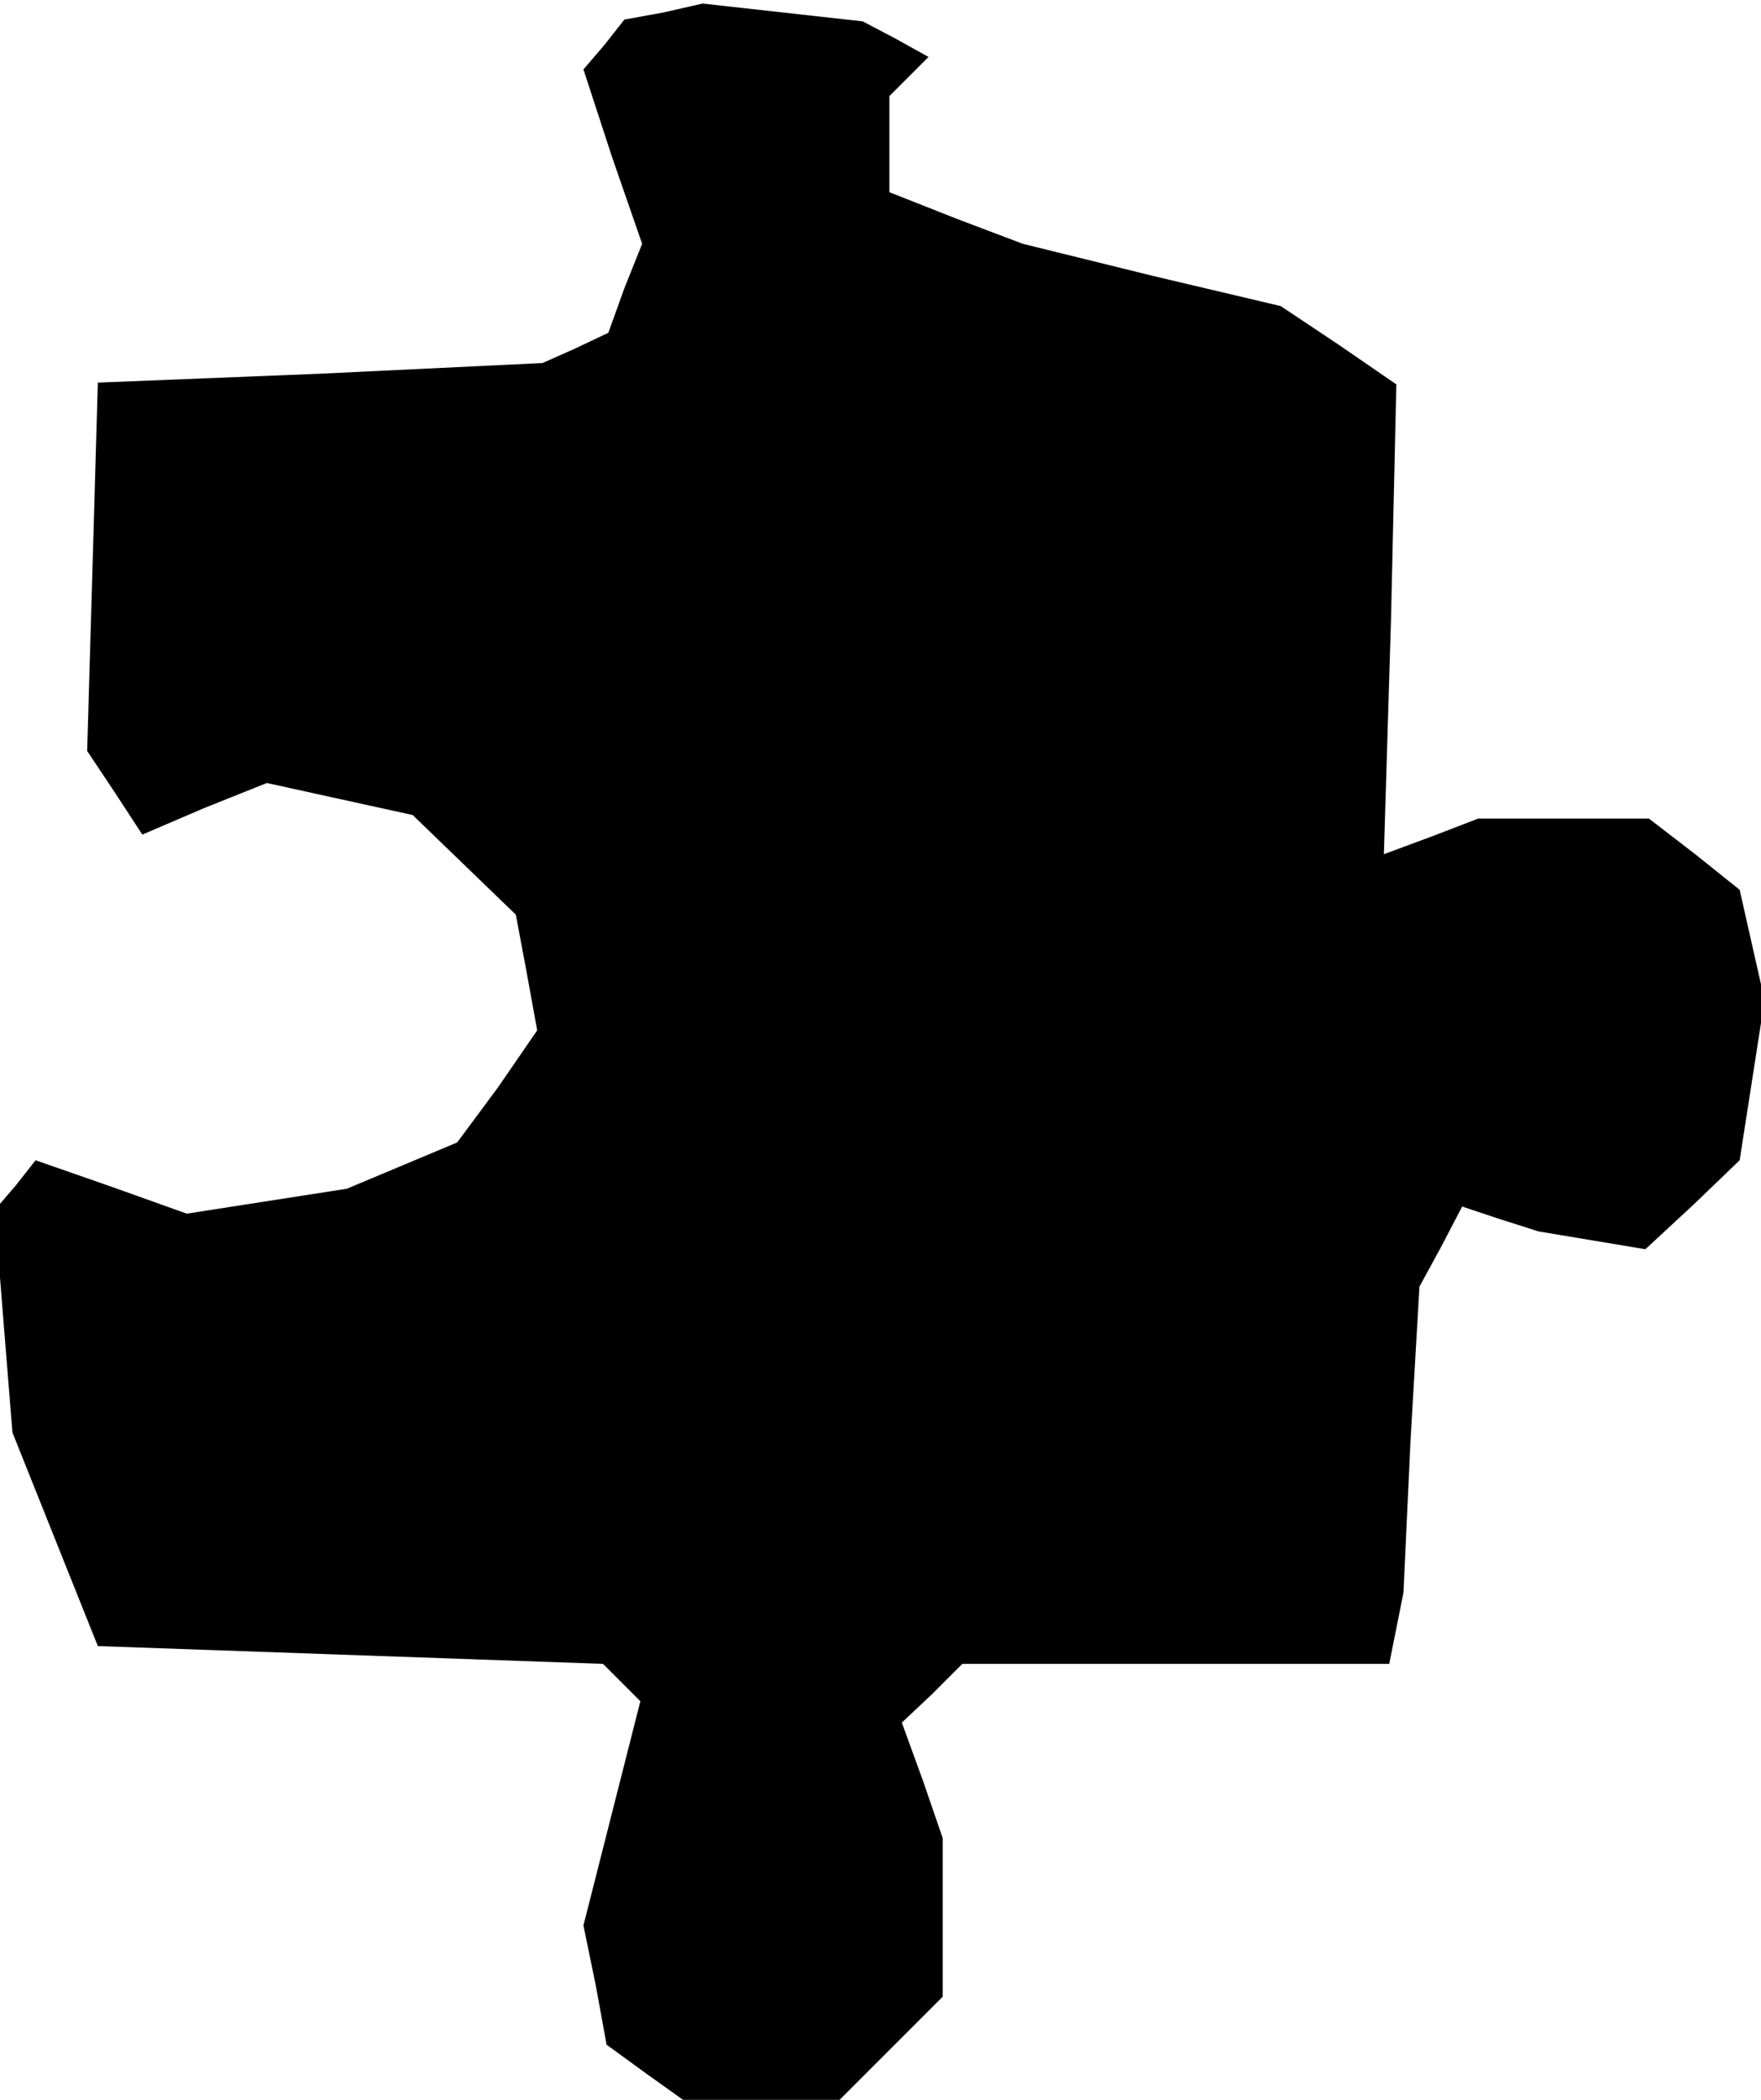 <?xml version="1.0" standalone="no"?>
<!DOCTYPE svg PUBLIC "-//W3C//DTD SVG 20010904//EN"
 "http://www.w3.org/TR/2001/REC-SVG-20010904/DTD/svg10.dtd">
<svg version="1.0" xmlns="http://www.w3.org/2000/svg"
 width="99pt" height="118pt" viewBox="0 0 99 118"
 preserveAspectRatio="xMidYMid meet">
<g transform="translate(0,118) scale(0.1,-0.1)"
fill="#000000" stroke="none">
<path d="M373 1173 l-22 -4 -11 -14 -12 -14 16 -49 17 -49 -10 -25 -9 -25 -19
-9 -18 -8 -125 -6 -125 -5 -3 -104 -3 -103 16 -24 15 -23 35 15 35 14 41 -9
41 -9 29 -28 29 -28 6 -32 6 -33 -22 -32 -23 -31 -31 -13 -31 -13 -45 -7 -45
-7 -42 15 -43 15 -11 -14 -12 -14 5 -63 5 -62 24 -60 24 -60 142 -5 142 -5 11
-11 10 -10 -16 -63 -16 -63 7 -34 6 -33 22 -16 21 -15 44 0 44 0 29 29 29 29
0 45 0 44 -11 32 -12 33 17 16 17 17 120 0 120 0 4 20 4 20 4 86 5 86 12 22
12 23 21 -7 22 -7 30 -5 30 -5 27 25 26 25 7 45 7 45 -7 31 -7 31 -25 20 -26
20 -48 0 -48 0 -26 -10 -27 -10 4 132 3 132 -32 22 -33 22 -72 17 -73 18 -37
14 -38 15 0 27 0 27 11 11 11 11 -18 10 -19 10 -45 5 -45 5 -22 -5z"/>
</g>
</svg>
